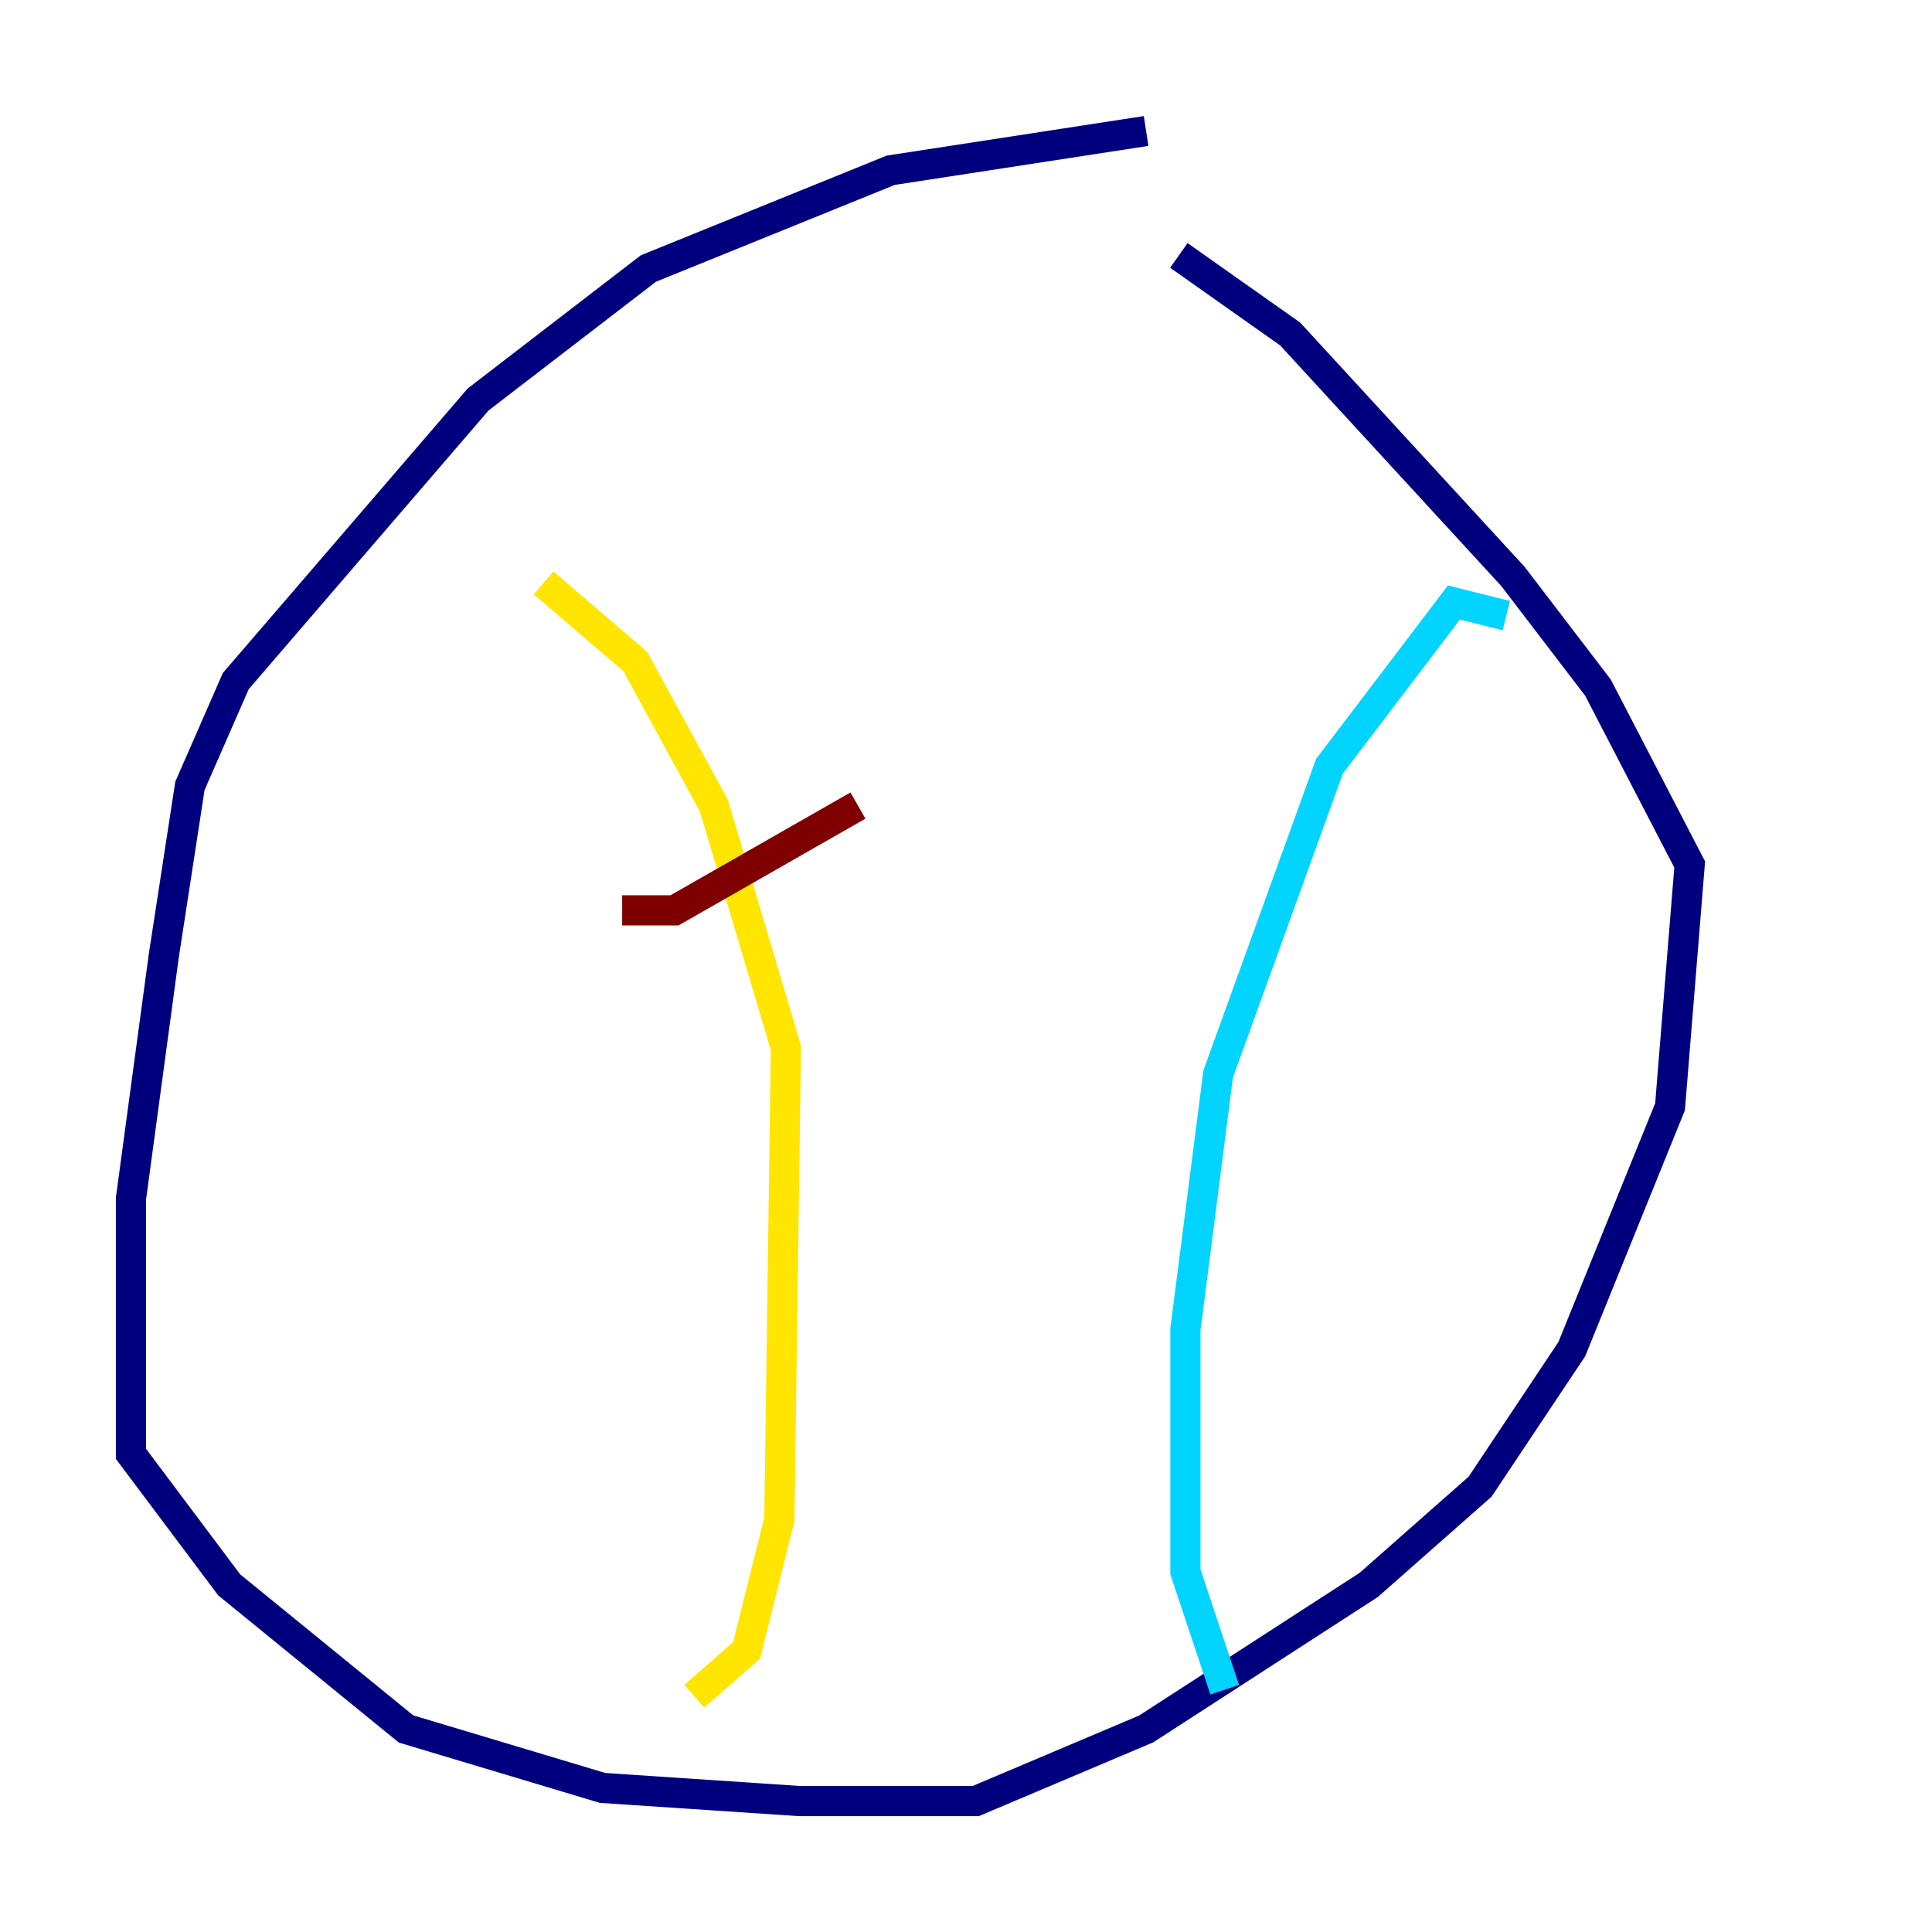 <?xml version="1.0" encoding="utf-8" ?>
<svg baseProfile="tiny" height="128" version="1.2" viewBox="0,0,128,128" width="128" xmlns="http://www.w3.org/2000/svg" xmlns:ev="http://www.w3.org/2001/xml-events" xmlns:xlink="http://www.w3.org/1999/xlink"><defs /><polyline fill="none" points="75.932,8.678 59.01,11.281 42.956,17.79 31.675,26.468 15.62,45.125 12.583,52.068 10.848,63.349 8.678,79.403 8.678,96.325 15.186,105.003 26.902,114.549 39.919,118.454 52.936,119.322 64.651,119.322 75.932,114.549 90.685,105.003 98.061,98.495 104.136,89.383 110.644,73.329 111.946,57.275 105.871,45.559 100.231,38.183 85.478,22.129 78.102,16.922" stroke="#00007f" stroke-width="2" /><polyline fill="none" points="99.797,40.786 96.325,39.919 88.081,50.766 80.705,71.159 78.536,88.081 78.536,104.136 81.139,111.946" stroke="#00d4ff" stroke-width="2" /><polyline fill="none" points="36.014,38.617 42.088,43.824 47.295,53.37 52.068,69.424 51.634,100.664 49.464,109.342 45.993,112.38" stroke="#ffe500" stroke-width="2" /><polyline fill="none" points="41.22,60.312 44.691,60.312 56.841,53.37" stroke="#7f0000" stroke-width="2" /></svg>